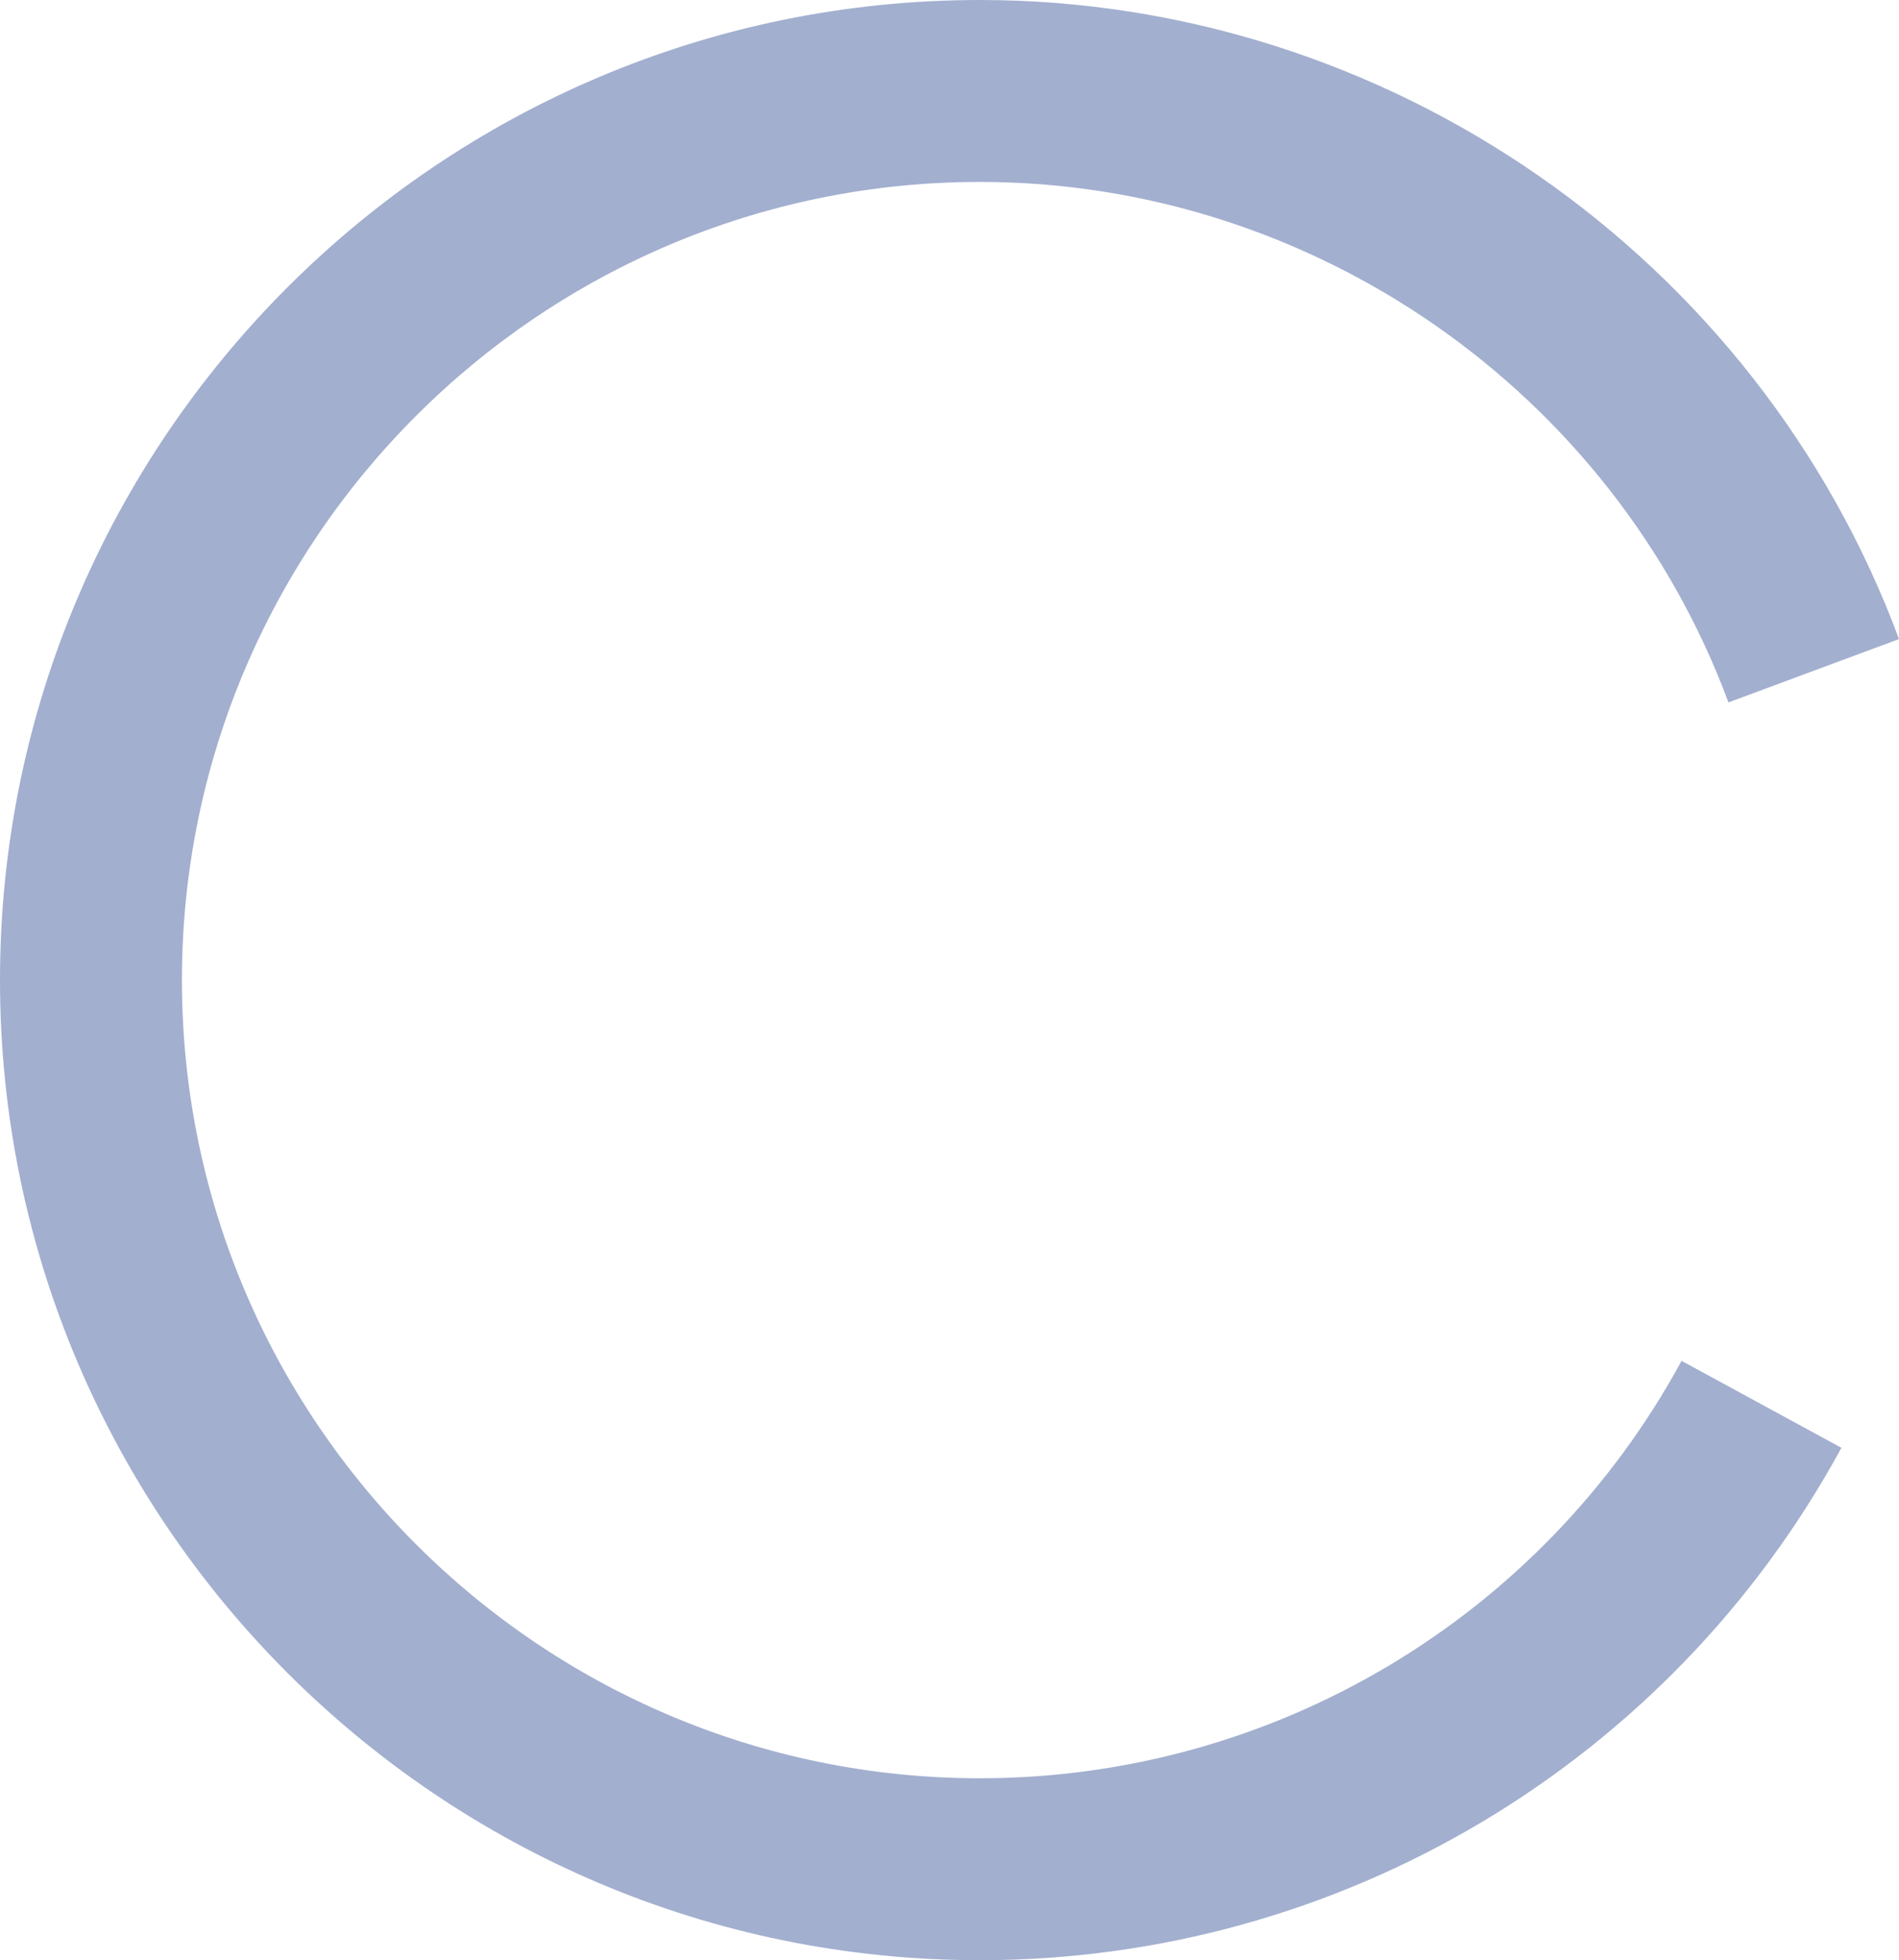 <svg version="1.1" id="图层_1" x="0px" y="0px" width="98.538px" height="101.702px" viewBox="0 0 98.538 101.702" enable-background="new 0 0 98.538 101.702" xml:space="preserve" xmlns="http://www.w3.org/2000/svg" xmlns:xlink="http://www.w3.org/1999/xlink" xmlns:xml="http://www.w3.org/XML/1998/namespace">
  <path fill="#A2AFCF" d="M50.851,101.702C22.812,101.702,0,78.891,0,50.852S22.812,0,50.851,0c21.162,0,40.326,13.325,47.688,33.158
	l-8.85,3.285C83.693,20.291,68.087,9.439,50.851,9.439c-22.834,0-41.411,18.577-41.411,41.412c0,22.834,18.577,41.411,41.411,41.411
	c15.189,0,29.141-8.298,36.405-21.656l8.294,4.511C86.63,91.516,69.502,101.702,50.851,101.702z" class="color c1"/>
</svg>